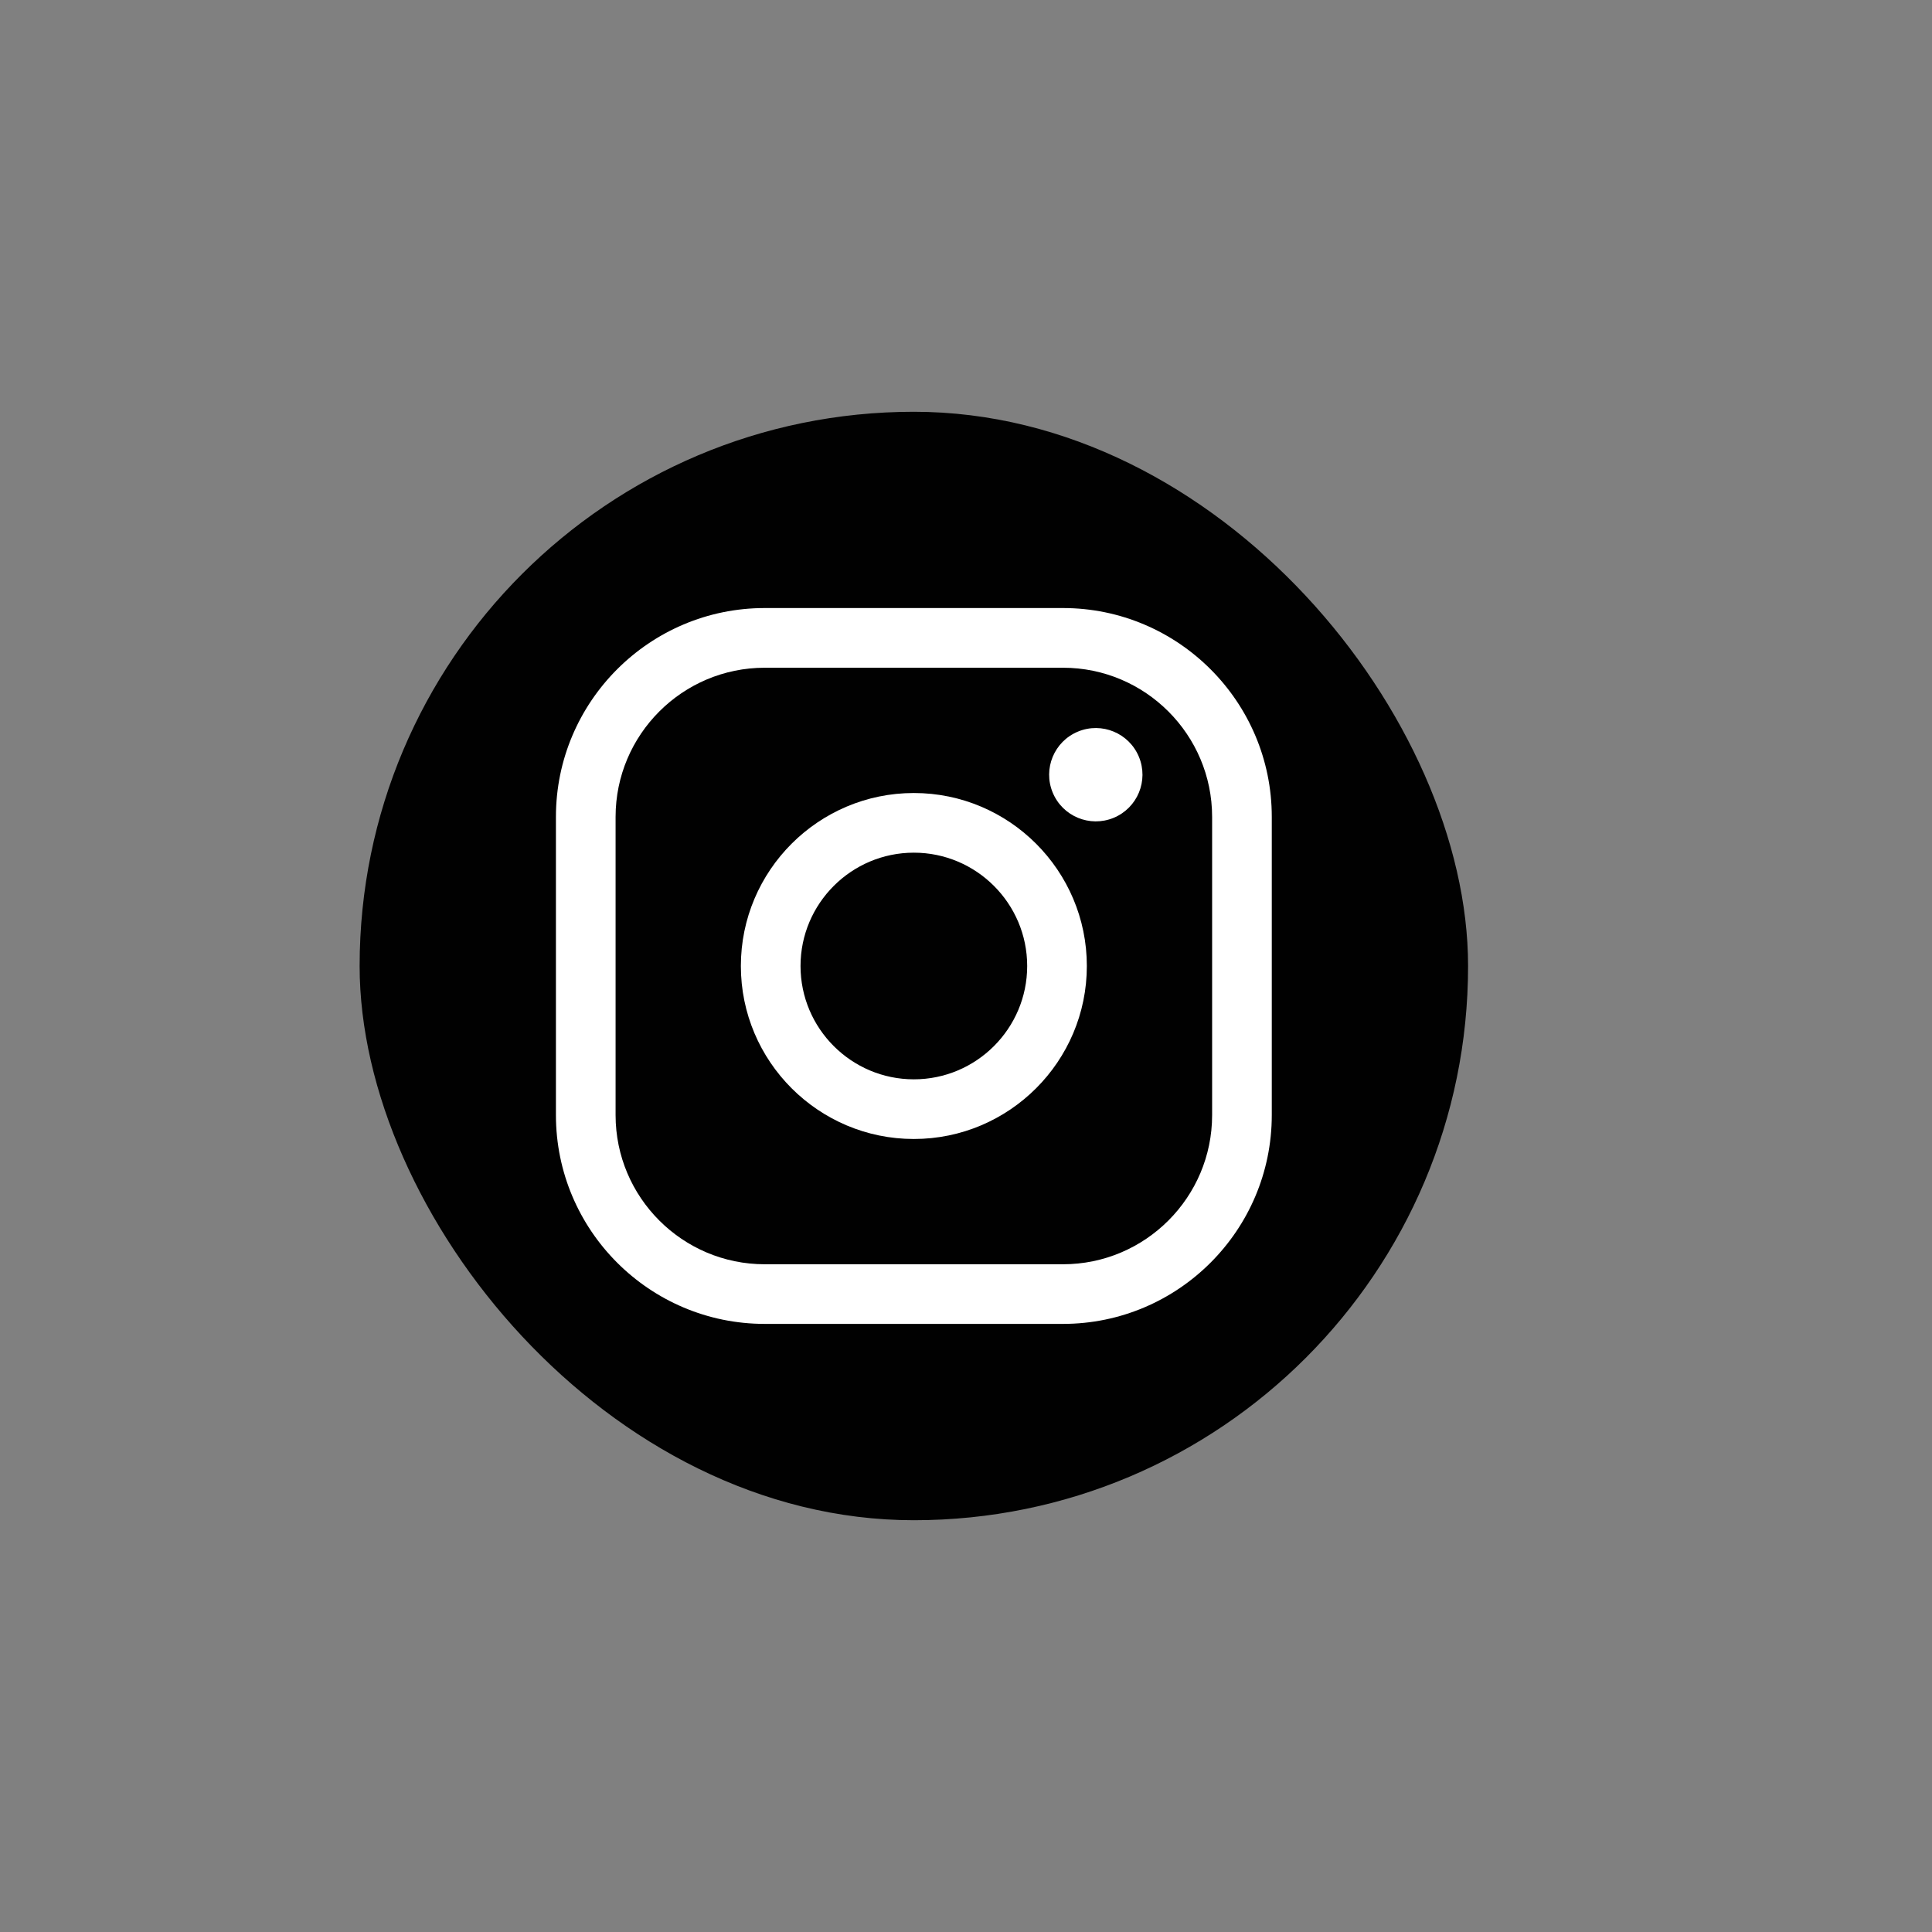 <?xml version="1.0" encoding="UTF-8"?>
<svg xmlns="http://www.w3.org/2000/svg" version="1.1" viewBox="0 0 648 648">
  <rect x="0" y="0" width="648" height="648" fill="#808080" stroke="none"/>
  <defs>
    <style>
      .cls-1 {
        fill: #010101;
      }

      .cls-2 {
        fill: #fff;
      }
    </style>
  </defs>
  <!-- Generator: Adobe Illustrator 28.7.3, SVG Export Plug-In . SVG Version: 1.2.0 Build 164)  -->
  <g>
    <g id="Layer_1">
      <rect class="cls-1" x="120.62" y="138.11" width="371.78" height="371.78" rx="185.89" ry="185.89"/>
      <g>
        <g>
          <path class="cls-2" d="M356.53,444.04h-100.04c-38.61,0-70.03-31.41-70.03-70.03v-100.04c0-38.61,31.41-70.03,70.03-70.03h100.04c38.61,0,70.03,31.41,70.03,70.03v100.04c0,38.61-31.41,70.03-70.03,70.03ZM256.49,223.96c-27.58,0-50.02,22.44-50.02,50.02v100.04c0,27.58,22.44,50.02,50.02,50.02h100.04c27.58,0,50.02-22.44,50.02-50.02v-100.04c0-27.58-22.44-50.02-50.02-50.02h-100.04Z"/>
          <path class="cls-2" d="M306.51,382.02c-31.99,0-58.02-26.03-58.02-58.02s26.03-58.02,58.02-58.02,58.02,26.03,58.02,58.02-26.03,58.02-58.02,58.02ZM306.51,285.99c-20.96,0-38.01,17.05-38.01,38.01s17.05,38.01,38.01,38.01,38.01-17.05,38.01-38.01-17.05-38.01-38.01-38.01Z"/>
        </g>
        <circle class="cls-2" cx="367.54" cy="259.84" r="15.65" transform="translate(-71.46 160.43) rotate(-22.5)"/>
      </g>
    </g>
  </g>
</svg>